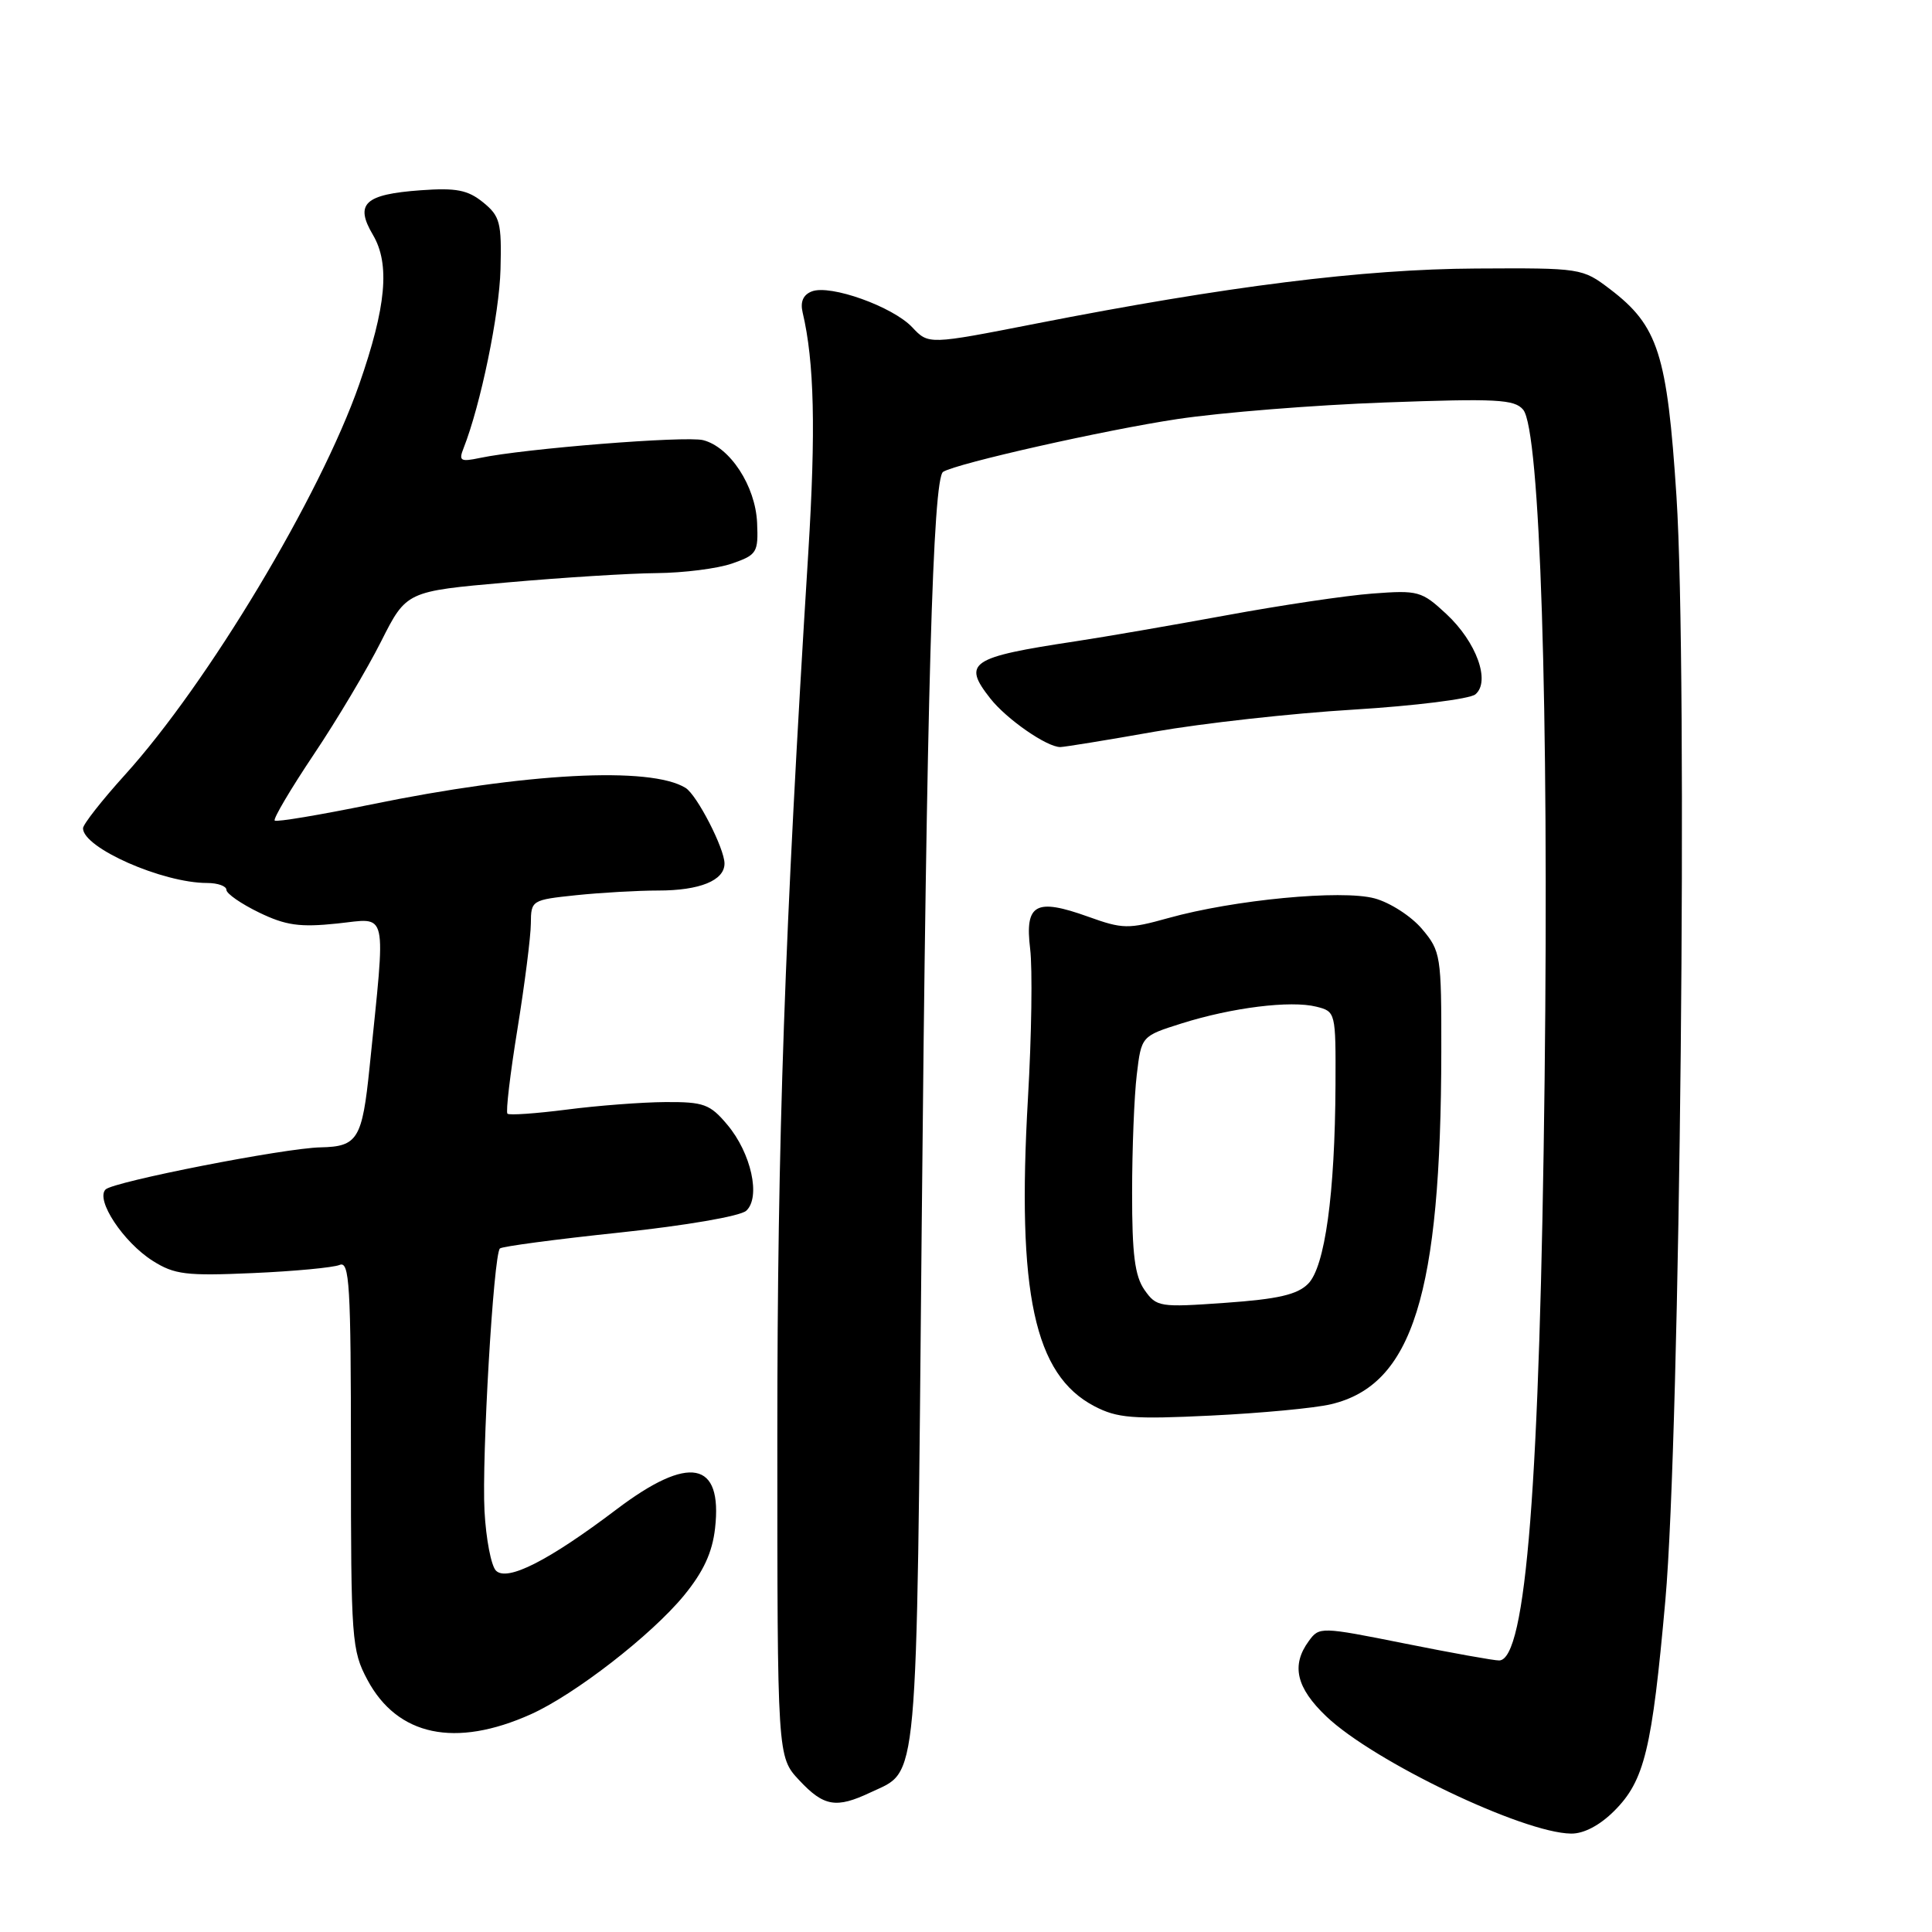 <?xml version="1.0" encoding="UTF-8" standalone="no"?>
<!DOCTYPE svg PUBLIC "-//W3C//DTD SVG 1.1//EN" "http://www.w3.org/Graphics/SVG/1.1/DTD/svg11.dtd" >
<svg xmlns="http://www.w3.org/2000/svg" xmlns:xlink="http://www.w3.org/1999/xlink" version="1.1" viewBox="0 0 256 256">
 <g >
 <path fill="currentColor"
d=" M 213.90 239.95 C 217.91 235.94 218.90 231.82 220.67 212.03 C 222.63 190.03 223.65 88.98 222.14 65.76 C 220.91 46.90 219.72 43.17 213.33 38.31 C 209.67 35.53 209.50 35.50 195.57 35.58 C 180.61 35.66 162.52 37.93 137.27 42.88 C 123.04 45.67 123.04 45.67 120.88 43.37 C 118.30 40.63 110.03 37.67 107.58 38.61 C 106.43 39.05 106.02 39.98 106.35 41.39 C 107.90 47.93 108.11 56.99 107.10 73.27 C 103.96 123.59 103.00 151.10 103.00 190.29 C 103.00 232.79 103.00 232.79 105.90 235.89 C 109.16 239.38 110.80 239.66 115.36 237.50 C 121.75 234.47 121.42 238.15 122.13 162.56 C 122.79 92.33 123.61 63.36 124.97 62.52 C 126.80 61.39 146.41 56.97 156.00 55.53 C 161.78 54.66 174.15 53.67 183.51 53.33 C 198.32 52.79 200.68 52.91 201.83 54.29 C 204.07 57.00 205.25 93.72 204.67 143.00 C 204.04 196.57 202.22 219.95 198.65 220.02 C 198.02 220.04 192.40 219.03 186.17 217.78 C 174.98 215.54 174.81 215.54 173.42 217.45 C 171.06 220.67 171.76 223.64 175.75 227.44 C 182.04 233.42 201.80 242.88 208.17 242.96 C 209.85 242.99 211.98 241.87 213.90 239.95 Z  M 70.34 227.15 C 76.16 224.54 86.33 216.65 90.63 211.41 C 93.21 208.26 94.39 205.71 94.75 202.50 C 95.76 193.58 91.32 192.72 81.72 199.98 C 72.70 206.81 67.20 209.60 65.72 208.12 C 65.08 207.48 64.40 203.93 64.20 200.23 C 63.82 193.19 65.39 166.27 66.24 165.43 C 66.51 165.16 73.65 164.21 82.11 163.32 C 90.89 162.39 98.09 161.15 98.88 160.43 C 100.83 158.65 99.54 152.79 96.37 149.03 C 94.08 146.30 93.25 146.00 88.16 146.03 C 85.05 146.05 79.16 146.50 75.08 147.03 C 71.00 147.55 67.47 147.80 67.24 147.57 C 67.00 147.34 67.60 142.28 68.57 136.32 C 69.53 130.37 70.33 124.09 70.34 122.37 C 70.36 119.29 70.45 119.24 76.33 118.62 C 79.61 118.28 84.51 118.00 87.21 118.00 C 92.73 118.00 96.00 116.67 96.00 114.42 C 96.00 112.43 92.35 105.33 90.84 104.40 C 86.19 101.52 69.62 102.40 49.15 106.60 C 42.36 107.99 36.62 108.95 36.40 108.73 C 36.17 108.51 38.50 104.57 41.57 99.98 C 44.65 95.39 48.66 88.65 50.50 84.99 C 53.85 78.35 53.85 78.35 67.17 77.18 C 74.50 76.53 83.42 75.97 87.00 75.94 C 90.58 75.91 95.08 75.34 97.00 74.67 C 100.30 73.52 100.49 73.21 100.32 69.27 C 100.10 64.38 96.72 59.22 93.16 58.32 C 90.81 57.74 69.47 59.44 63.59 60.68 C 61.02 61.22 60.76 61.07 61.42 59.40 C 63.68 53.67 66.17 41.63 66.32 35.67 C 66.48 29.49 66.26 28.64 64.01 26.81 C 61.98 25.17 60.46 24.87 55.75 25.21 C 48.31 25.75 46.97 26.99 49.42 31.13 C 51.70 35.00 51.18 40.65 47.60 50.92 C 42.42 65.73 27.55 90.53 16.54 102.69 C 13.49 106.06 11.00 109.24 11.00 109.75 C 11.00 112.35 21.55 117.00 27.44 117.00 C 28.85 117.00 30.00 117.41 30.00 117.91 C 30.00 118.41 31.95 119.76 34.32 120.91 C 37.87 122.63 39.73 122.89 44.69 122.37 C 51.51 121.66 51.14 120.04 48.97 141.42 C 48.00 150.93 47.39 151.93 42.50 152.03 C 37.78 152.11 15.03 156.57 13.99 157.61 C 12.62 158.98 16.36 164.62 20.24 167.07 C 23.12 168.89 24.67 169.08 33.50 168.69 C 39.00 168.45 44.17 167.96 45.00 167.61 C 46.31 167.06 46.50 170.22 46.50 192.74 C 46.50 217.34 46.60 218.68 48.69 222.60 C 52.67 230.03 60.33 231.64 70.34 227.15 Z  M 176.36 186.07 C 187.18 183.52 190.94 171.49 190.98 139.33 C 191.00 126.62 190.91 126.04 188.43 123.10 C 187.01 121.41 184.18 119.59 182.14 119.04 C 177.77 117.86 163.50 119.22 154.80 121.65 C 149.49 123.13 148.76 123.11 144.17 121.46 C 137.22 118.97 135.78 119.77 136.50 125.73 C 136.82 128.35 136.69 137.25 136.21 145.50 C 134.72 171.37 137.04 182.16 145.01 186.33 C 148.04 187.91 150.09 188.08 160.50 187.57 C 167.10 187.25 174.24 186.58 176.36 186.07 Z  M 153.00 96.95 C 159.32 95.84 171.17 94.52 179.32 94.03 C 187.47 93.53 194.75 92.62 195.49 92.01 C 197.54 90.31 195.64 85.06 191.63 81.34 C 188.38 78.32 187.91 78.19 181.86 78.65 C 178.36 78.91 169.65 80.21 162.50 81.53 C 155.35 82.84 146.35 84.40 142.50 84.98 C 128.54 87.09 127.48 87.80 131.22 92.55 C 133.38 95.30 138.72 99.00 140.50 98.99 C 141.05 98.98 146.68 98.07 153.00 96.95 Z  M 151.65 170.92 C 150.37 169.08 150.00 166.21 150.01 158.03 C 150.01 152.24 150.29 145.20 150.63 142.39 C 151.24 137.29 151.24 137.29 156.60 135.60 C 163.27 133.50 171.02 132.54 174.42 133.39 C 176.98 134.03 177.00 134.12 176.96 143.77 C 176.89 158.22 175.56 167.88 173.33 170.11 C 171.90 171.55 169.33 172.14 162.38 172.63 C 153.63 173.25 153.25 173.19 151.65 170.92 Z "/>
</g>
</svg>